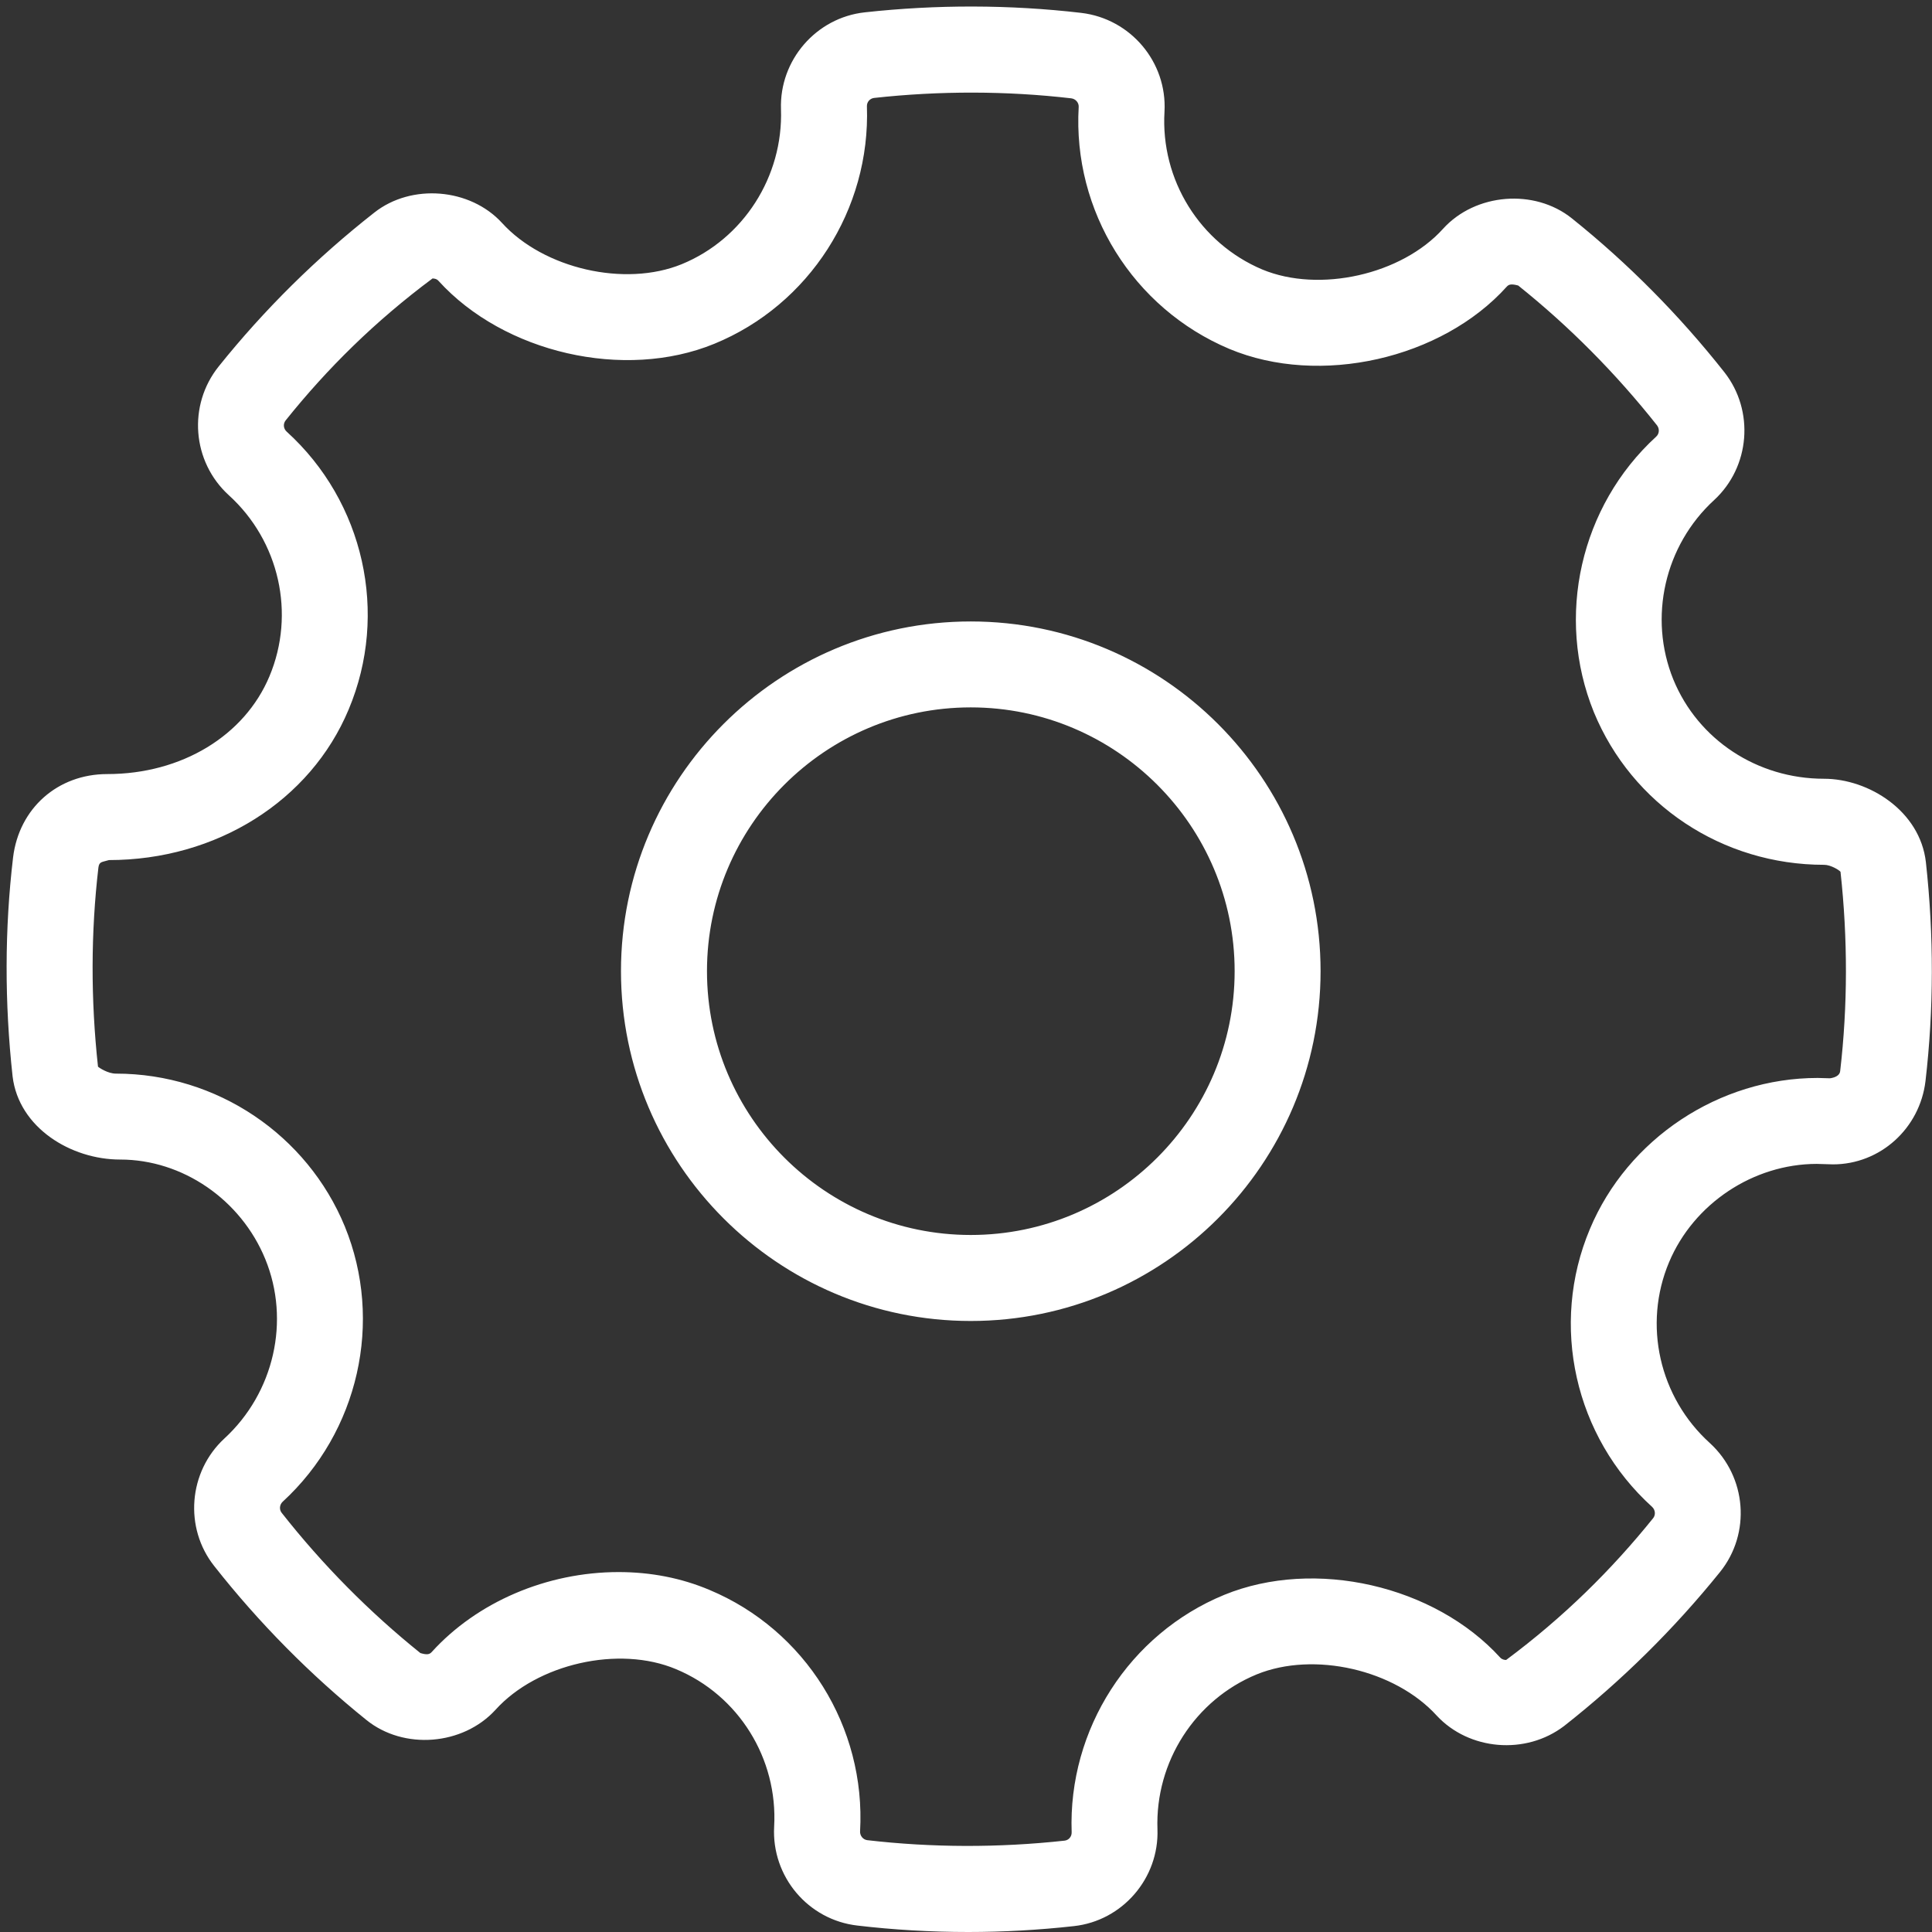 <?xml version="1.0" encoding="utf-8"?>
<!-- Generator: Adobe Illustrator 16.0.0, SVG Export Plug-In . SVG Version: 6.00 Build 0)  -->
<!DOCTYPE svg PUBLIC "-//W3C//DTD SVG 1.1 Basic//EN" "http://www.w3.org/Graphics/SVG/1.1/DTD/svg11-basic.dtd">
<svg version="1.1" baseProfile="basic" id="Layer_1"
	 xmlns="http://www.w3.org/2000/svg" xmlns:xlink="http://www.w3.org/1999/xlink" x="0px" y="0px" width="28.508px"
	 height="28.508px" viewBox="0 0 28.508 28.508" xml:space="preserve">
<rect x="0" y="0" width="28.508" height="28.508" fill="#333333" stroke="none"/>
<rect fill="none" width="28.508" height="28.508"/>
<g id="Settings_logo">
	<g>
		<path fill="#FFFFFF" d="M14.287,28.508c-0.55,0-1.101-0.032-1.635-0.095c-0.728-0.083-1.268-0.723-1.229-1.458
			c0.057-1.006-0.524-1.94-1.447-2.325c-0.844-0.356-2.053-0.079-2.666,0.601c-0.481,0.525-1.352,0.594-1.903,0.149
			c-0.828-0.667-1.584-1.431-2.246-2.272c-0.446-0.562-0.382-1.39,0.149-1.881c0.734-0.675,0.977-1.739,0.604-2.649
			c-0.36-0.878-1.221-1.468-2.14-1.468c0,0-0.001,0-0.002,0c-0.725,0-1.494-0.469-1.586-1.225c-0.12-1.094-0.118-2.18,0.007-3.234
			c0.089-0.726,0.66-1.229,1.389-1.229h0.001c1.097,0,2.026-0.566,2.393-1.443c0.387-0.922,0.146-1.995-0.6-2.672
			C2.833,6.812,2.769,5.978,3.227,5.407C3.9,4.567,4.674,3.803,5.523,3.137C6.072,2.704,6.937,2.775,7.408,3.29
			c0.614,0.675,1.812,0.951,2.652,0.608c0.909-0.373,1.498-1.293,1.464-2.286c-0.025-0.724,0.519-1.352,1.237-1.43
			c1.055-0.116,2.138-0.115,3.193,0.008c0.729,0.086,1.269,0.726,1.229,1.457c-0.06,1.006,0.522,1.941,1.444,2.33
			c0.842,0.349,2.056,0.076,2.666-0.601c0.478-0.527,1.35-0.596,1.901-0.154c0.825,0.661,1.584,1.426,2.251,2.271
			c0.446,0.569,0.379,1.396-0.151,1.885c-0.732,0.671-0.974,1.734-0.603,2.648c0.365,0.89,1.239,1.465,2.224,1.465
			c0.656,0,1.417,0.472,1.503,1.232c0.119,1.085,0.117,2.171-0.006,3.229c-0.084,0.701-0.67,1.229-1.365,1.229l0,0l-0.24-0.007
			c-0.934,0.001-1.815,0.584-2.179,1.451c-0.387,0.92-0.145,1.994,0.604,2.67c0.542,0.498,0.607,1.331,0.148,1.901
			c-0.678,0.841-1.452,1.605-2.299,2.271c-0.57,0.436-1.407,0.359-1.881-0.152c-0.619-0.68-1.812-0.952-2.655-0.609
			c-0.911,0.374-1.501,1.292-1.466,2.285c0.026,0.723-0.517,1.352-1.233,1.43C15.329,28.479,14.805,28.508,14.287,28.508z
			 M9.128,23.197c0.475,0,0.926,0.088,1.34,0.263c1.416,0.592,2.31,2.024,2.223,3.564c-0.003,0.064,0.044,0.121,0.106,0.129
			c0.948,0.11,1.935,0.114,2.912,0.007c0.062-0.007,0.106-0.061,0.104-0.123c-0.054-1.521,0.852-2.929,2.252-3.504
			c1.337-0.546,3.103-0.137,4.071,0.925c0.026,0.029,0.062,0.036,0.088,0.036c0.847-0.63,1.552-1.326,2.17-2.093
			c0.038-0.049,0.032-0.121-0.016-0.166c-1.144-1.035-1.514-2.685-0.918-4.1c0.558-1.333,1.909-2.229,3.361-2.229l0.182,0.005
			c0.081-0.011,0.144-0.045,0.15-0.106c0.112-0.963,0.113-1.953,0.005-2.941c-0.019-0.025-0.144-0.103-0.242-0.103
			c-1.501,0-2.835-0.886-3.398-2.254c-0.57-1.406-0.2-3.038,0.919-4.063c0.048-0.043,0.053-0.115,0.014-0.167
			c-0.607-0.767-1.297-1.463-2.049-2.064c-0.095-0.025-0.135-0.02-0.167,0.015c-0.96,1.068-2.761,1.479-4.096,0.92
			c-1.42-0.599-2.312-2.033-2.222-3.571c0.003-0.062-0.045-0.118-0.11-0.126c-0.954-0.111-1.942-0.112-2.907-0.006
			c-0.064,0.007-0.11,0.06-0.108,0.123c0.054,1.522-0.852,2.932-2.252,3.505C9.211,5.618,7.436,5.207,6.472,4.146
			c-0.028-0.033-0.068-0.037-0.09-0.037c-0.85,0.633-1.553,1.328-2.166,2.093C4.175,6.253,4.181,6.323,4.229,6.368
			c1.142,1.035,1.511,2.684,0.916,4.1c-0.564,1.351-1.953,2.223-3.537,2.223c-0.104,0.032-0.144,0.019-0.156,0.111
			c-0.112,0.957-0.114,1.946-0.006,2.937c0.017,0.017,0.147,0.103,0.263,0.103c0.001,0,0.001,0,0.002,0
			c1.491,0,2.822,0.906,3.377,2.255c0.573,1.401,0.204,3.033-0.918,4.063c-0.045,0.043-0.052,0.114-0.014,0.162
			c0.604,0.768,1.293,1.464,2.047,2.07c0.097,0.029,0.135,0.021,0.168-0.016C7.039,23.639,8.069,23.197,9.128,23.197z
			 M14.324,19.492c-2.846,0-5.161-2.316-5.161-5.162s2.315-5.16,5.161-5.16c2.847,0,5.162,2.314,5.162,5.16
			S17.171,19.492,14.324,19.492z M14.324,10.438c-2.146,0-3.892,1.746-3.892,3.892c0,2.146,1.745,3.893,3.892,3.893
			s3.894-1.746,3.894-3.893C18.218,12.185,16.471,10.438,14.324,10.438z"/>
	</g>
</g>
</svg>
